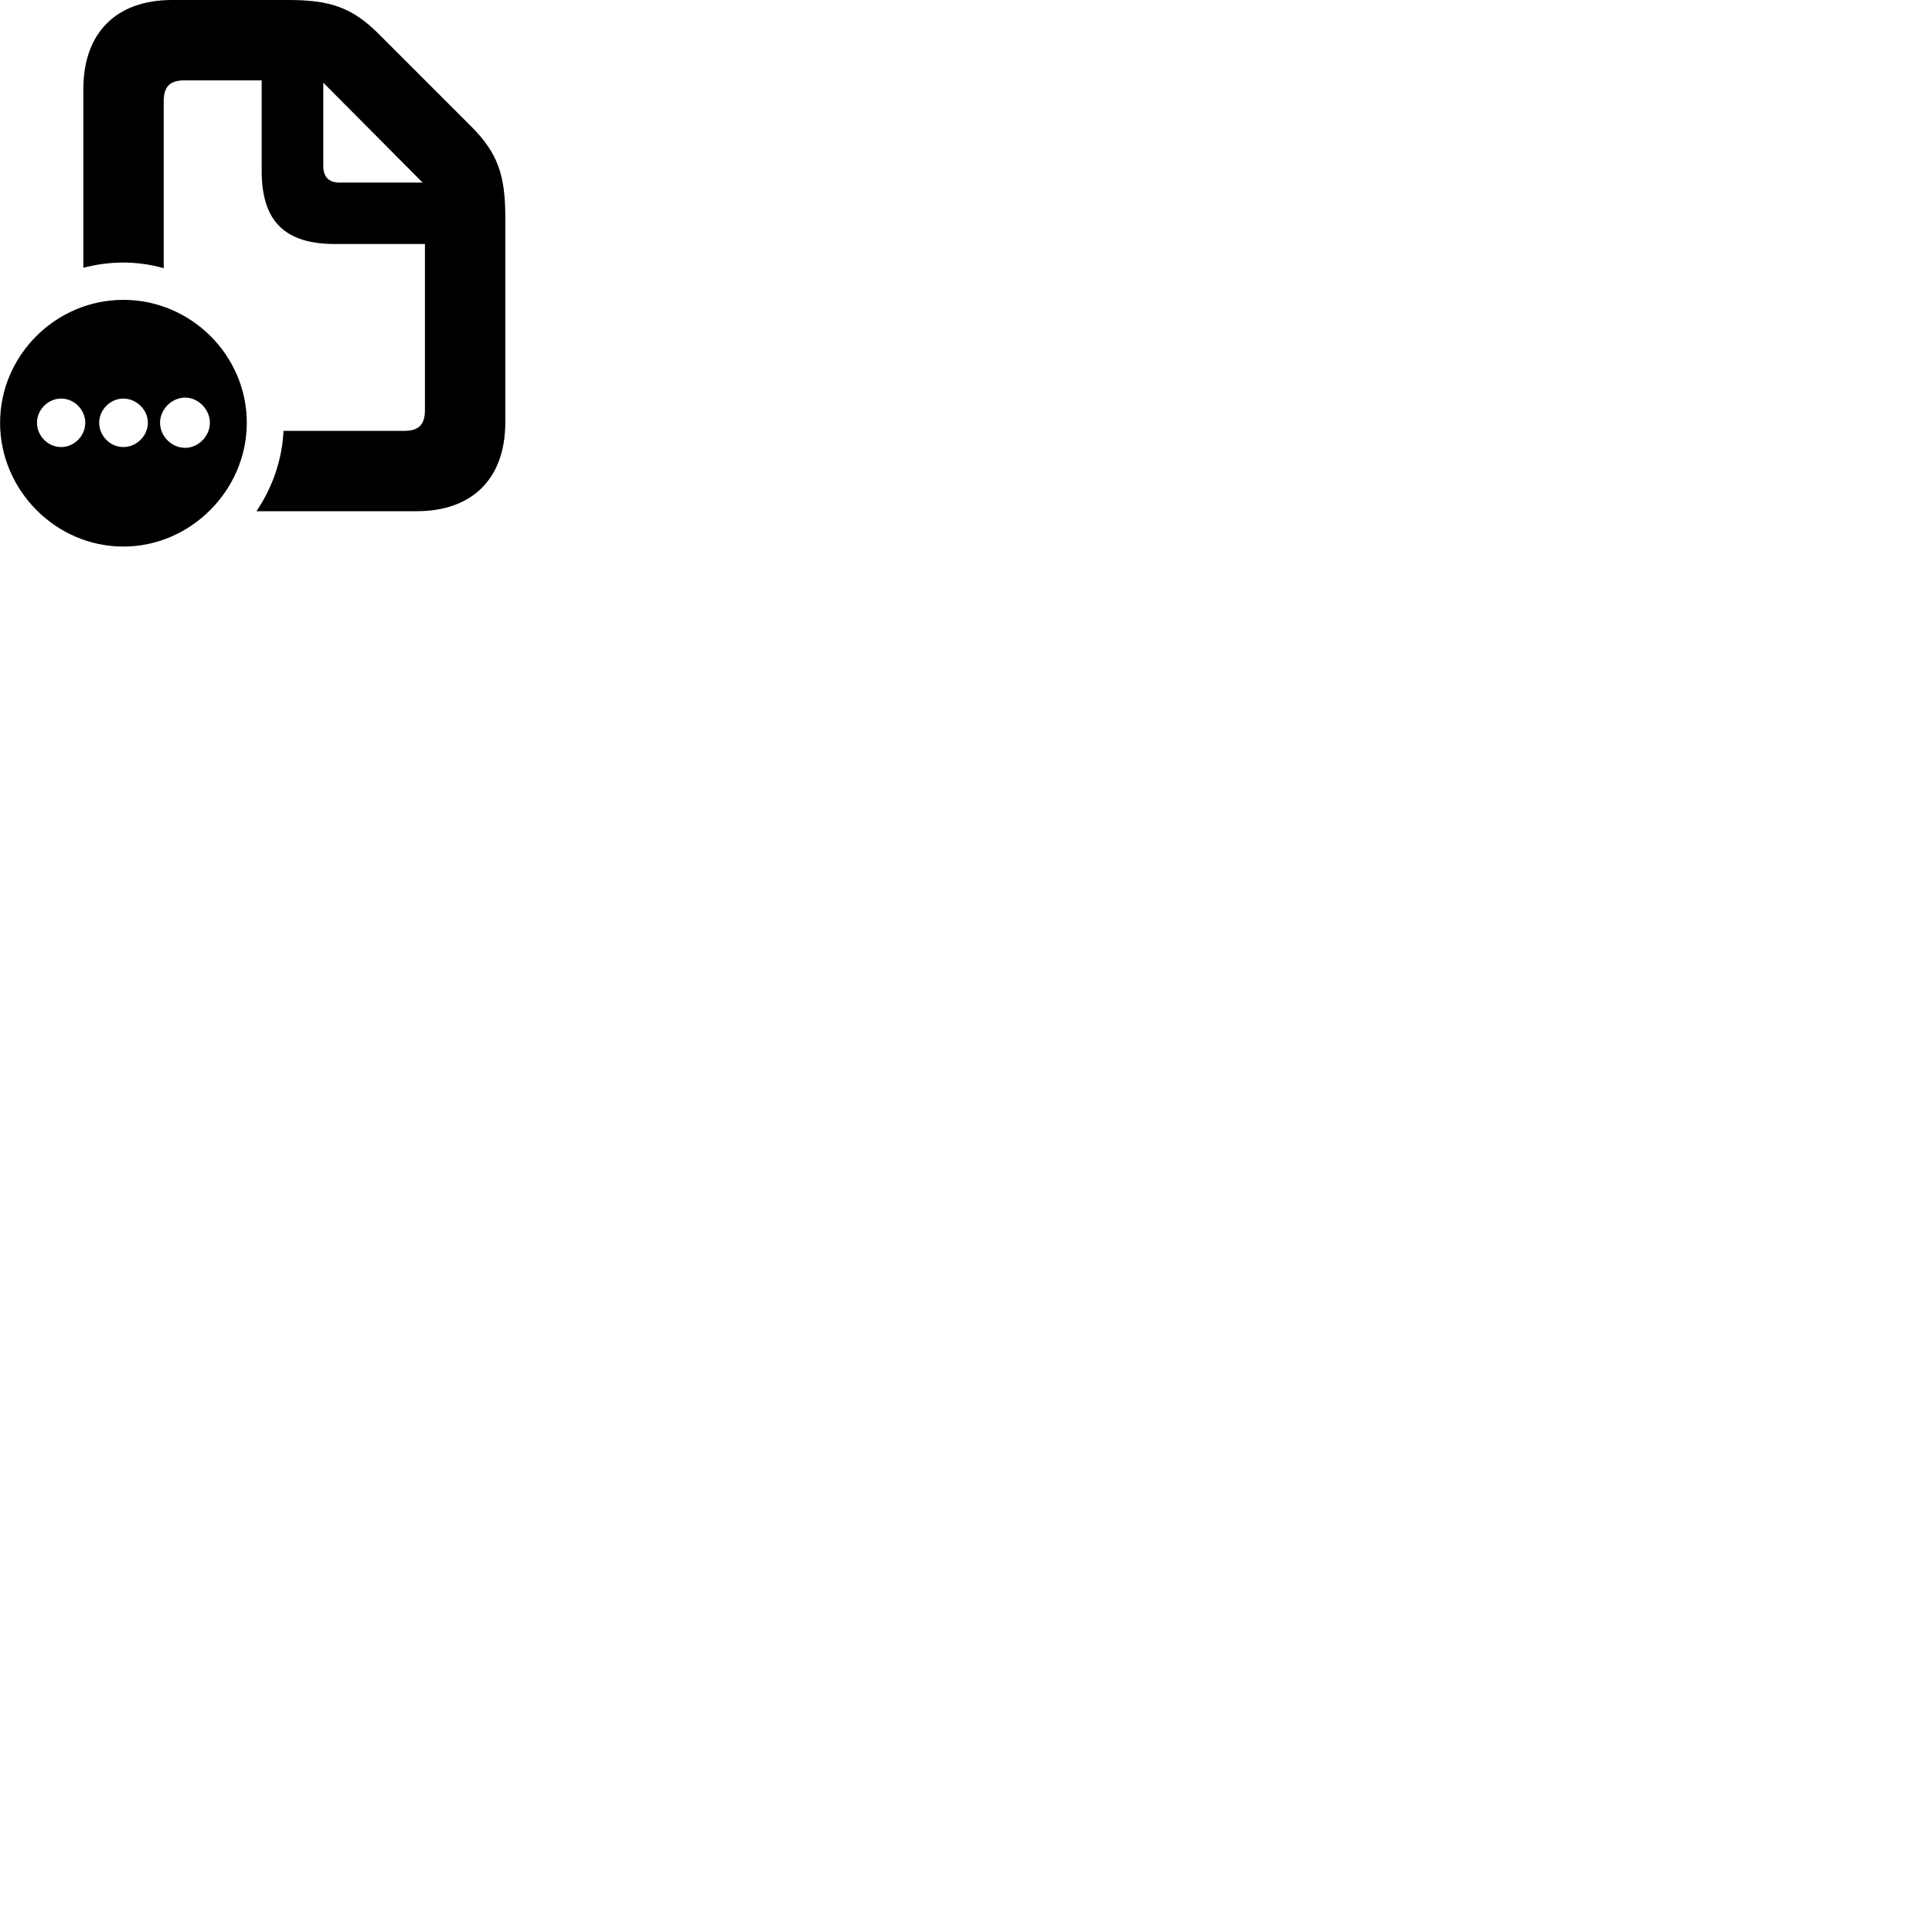 
        <svg xmlns="http://www.w3.org/2000/svg" viewBox="0 0 100 100">
            <path d="M4.314 13.86C4.964 13.69 5.664 13.59 6.374 13.59C7.104 13.59 7.794 13.69 8.474 13.88V5.24C8.474 4.51 8.764 4.16 9.554 4.16H13.544V8.85C13.544 11.44 14.734 12.63 17.334 12.63H21.994V21.22C21.994 21.95 21.704 22.3 20.934 22.3H14.674C14.604 23.81 14.094 25.25 13.274 26.46H21.564C24.464 26.46 26.154 24.76 26.154 21.86V11.26C26.154 9.11 25.794 7.95 24.394 6.55L19.614 1.77C18.234 0.38 17.074 -0 14.934 -0H8.904C6.014 -0 4.314 1.7 4.314 4.61ZM16.734 8.6V4.28L21.874 9.45H17.574C17.014 9.45 16.734 9.15 16.734 8.6ZM6.384 28.29C9.874 28.29 12.774 25.37 12.774 21.88C12.774 18.4 9.894 15.52 6.384 15.52C2.884 15.52 0.004 18.4 0.004 21.88C0.004 25.37 2.884 28.29 6.384 28.29ZM9.584 23.18C8.874 23.18 8.284 22.57 8.284 21.88C8.284 21.2 8.874 20.58 9.584 20.58C10.274 20.58 10.864 21.2 10.864 21.88C10.864 22.57 10.274 23.18 9.584 23.18ZM3.164 23.14C2.484 23.14 1.914 22.56 1.914 21.88C1.914 21.21 2.484 20.63 3.164 20.63C3.844 20.63 4.414 21.21 4.414 21.88C4.414 22.56 3.844 23.14 3.164 23.14ZM6.384 23.14C5.704 23.14 5.134 22.56 5.134 21.88C5.134 21.21 5.704 20.63 6.384 20.63C7.064 20.63 7.654 21.21 7.654 21.88C7.654 22.56 7.064 23.14 6.384 23.14Z" />
        </svg>
    